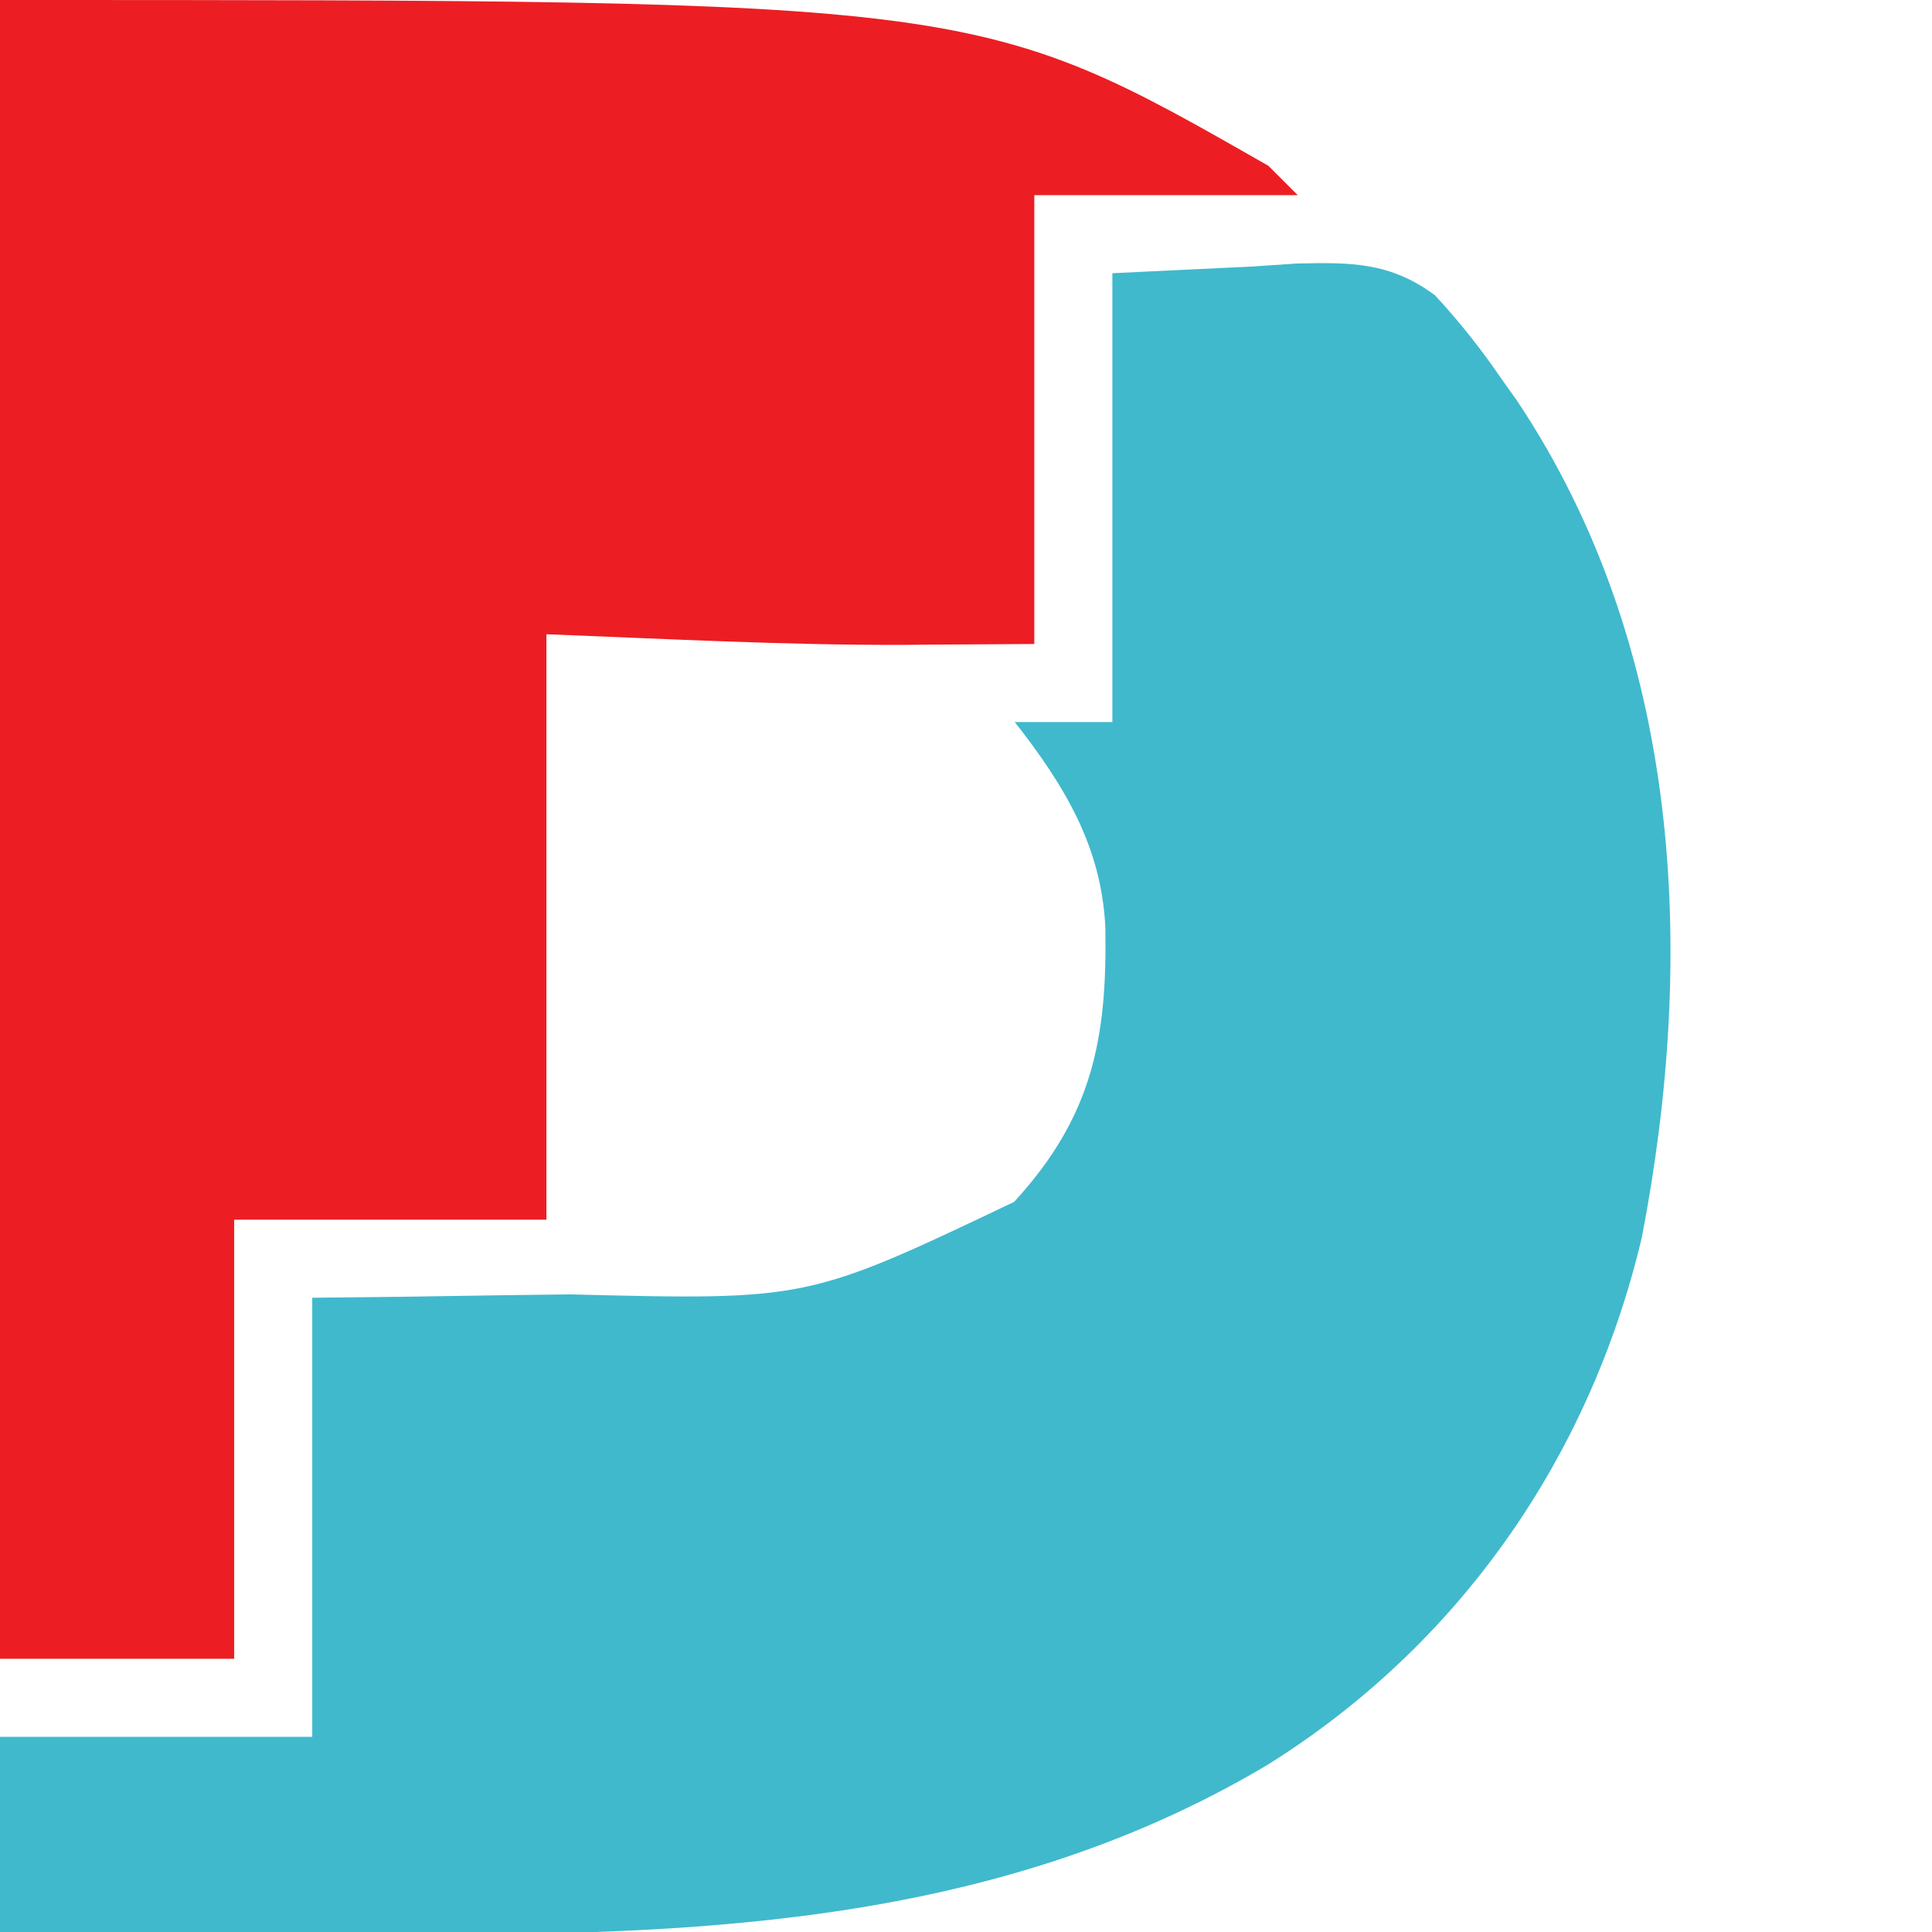 <?xml version="1.0" encoding="UTF-8"?>
<svg version="1.1" xmlns="http://www.w3.org/2000/svg" width="198" height="198">
<path d="M0 0 C4.744 -0.227 9.488 -0.454 14.375 -0.688 C15.85 -0.788 17.325 -0.888 18.845 -0.991 C24.452 -1.12 28.44 -1.151 33.056 2.256 C35.643 5.044 37.856 7.861 40 11 C40.473 11.663 40.946 12.325 41.434 13.008 C58.38 38.364 59.887 69.743 54.258 98.836 C48.92 121.367 35.541 140.61 15.869 152.889 C-12.768 169.92 -45.027 170.476 -77.355 170.206 C-81.499 170.175 -85.643 170.161 -89.787 170.146 C-97.858 170.115 -105.929 170.062 -114 170 C-114 163.4 -114 156.8 -114 150 C-103.44 150 -92.88 150 -82 150 C-82 135.15 -82 120.3 -82 105 C-78.697 104.963 -75.395 104.925 -71.992 104.887 C-68.748 104.84 -65.505 104.789 -62.261 104.738 C-60.029 104.705 -57.796 104.676 -55.564 104.654 C-31.245 105.263 -31.245 105.263 -10.07 95.176 C-2.084 86.477 -0.518 78.508 -0.719 67.059 C-1.105 58.716 -4.967 52.43 -10 46 C-6.7 46 -3.4 46 0 46 C0 30.82 0 15.64 0 0 Z " fill="#40B9CD" transform="translate(114,28)"/>
<path d="M0 0 C100.268 0 100.268 0 130 17 C130.99 17.99 131.98 18.98 133 20 C124.09 20 115.18 20 106 20 C106 35.18 106 50.36 106 66 C100.864 66.031 100.864 66.031 95.625 66.062 C94.609 66.072 93.592 66.081 92.545 66.09 C80.331 66.124 68.242 65.471 56 65 C56 84.8 56 104.6 56 125 C45.44 125 34.88 125 24 125 C24 139.85 24 154.7 24 170 C16.08 170 8.16 170 0 170 C0 113.9 0 57.8 0 0 Z " fill="#EC1E23" transform="translate(0,0)"/>
</svg>
